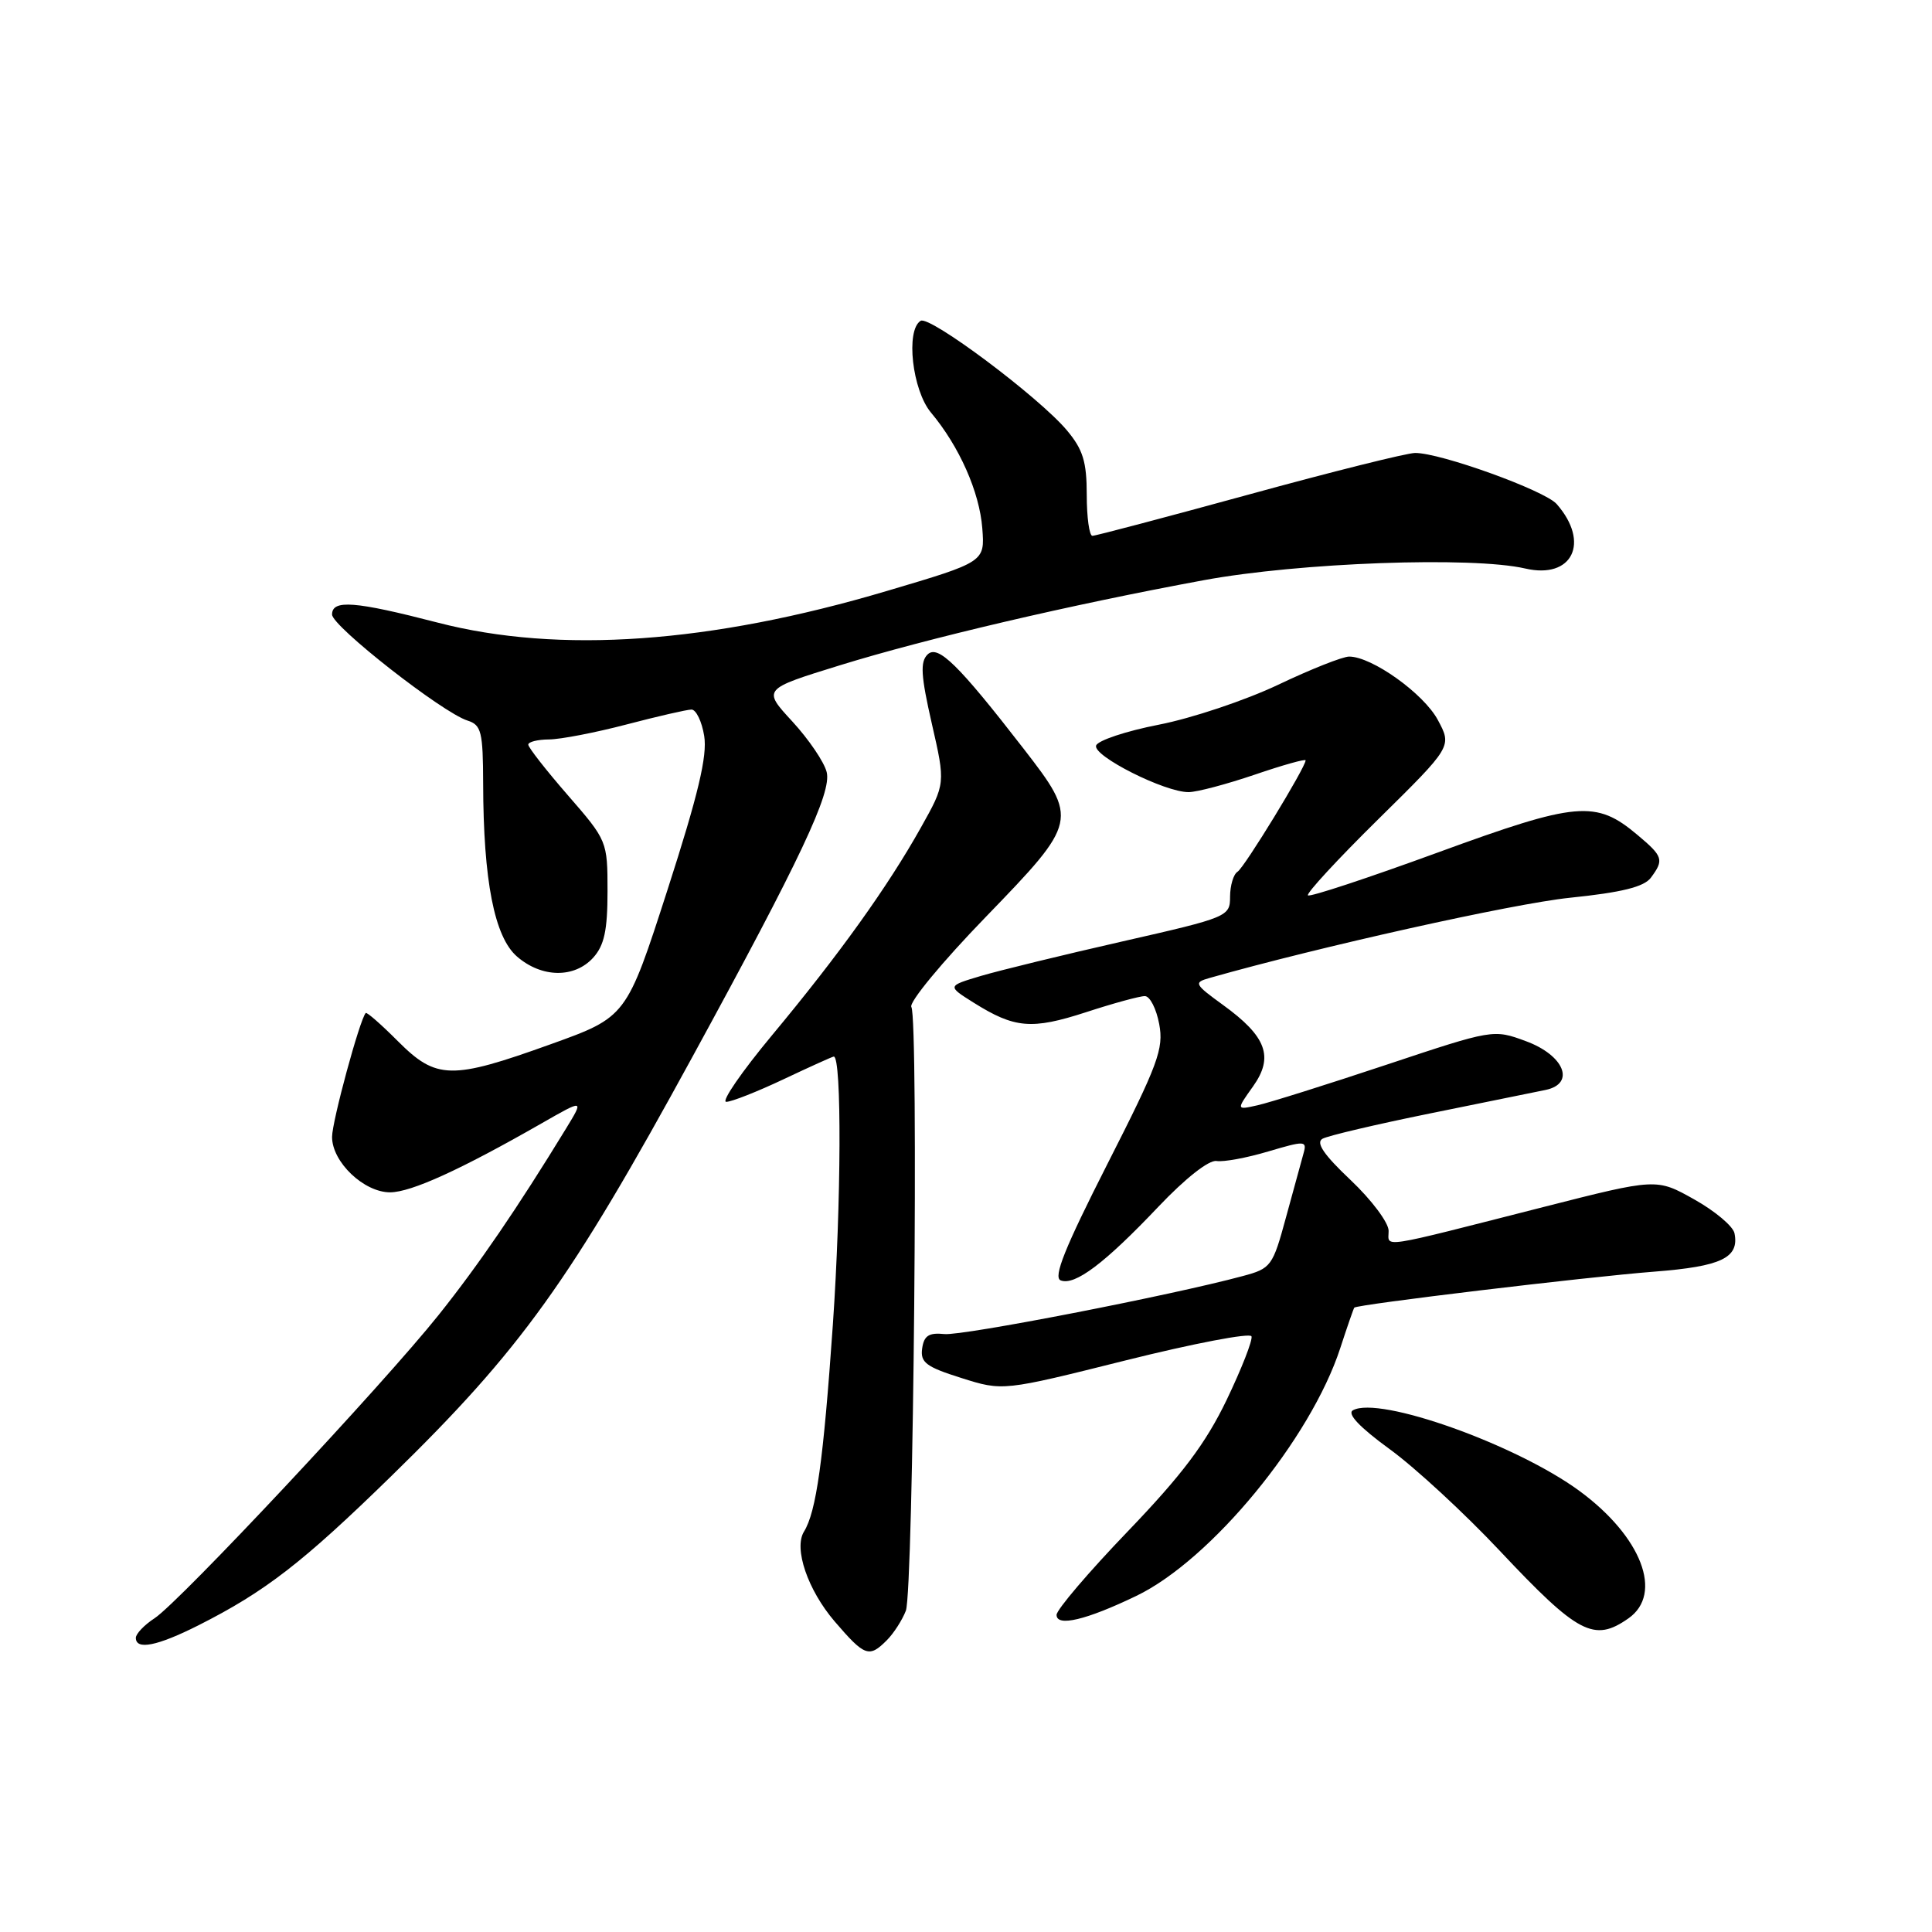 <?xml version="1.0" encoding="UTF-8" standalone="no"?>
<!DOCTYPE svg PUBLIC "-//W3C//DTD SVG 1.1//EN" "http://www.w3.org/Graphics/SVG/1.1/DTD/svg11.dtd" >
<svg xmlns="http://www.w3.org/2000/svg" xmlns:xlink="http://www.w3.org/1999/xlink" version="1.1" viewBox="0 0 256 256">
 <g >
 <path fill="currentColor"
d=" M 117.51 217.34 C 118.42 216.43 119.55 214.67 120.03 213.43 C 121.04 210.77 121.73 135.00 120.76 133.43 C 120.40 132.84 124.84 127.46 130.64 121.48 C 142.86 108.85 142.91 108.61 135.62 99.19 C 126.98 88.04 124.28 85.39 122.91 86.72 C 121.91 87.70 122.02 89.52 123.47 95.88 C 125.29 103.83 125.29 103.83 122.02 109.66 C 117.63 117.50 111.19 126.49 102.31 137.16 C 98.27 142.02 95.53 146.00 96.23 146.00 C 96.93 146.00 100.35 144.65 103.84 143.00 C 107.33 141.35 110.32 140.00 110.48 140.00 C 111.55 140.00 111.47 159.41 110.36 175.50 C 109.10 193.60 108.16 200.31 106.53 202.95 C 105.15 205.18 107.03 210.68 110.59 214.84 C 114.58 219.49 115.16 219.70 117.51 217.34 Z  M 26.28 215.37 C 35.15 210.89 40.09 207.07 51.86 195.58 C 69.05 178.80 75.50 169.82 91.77 140.00 C 106.12 113.72 110.22 105.01 109.54 102.31 C 109.21 100.97 107.16 97.96 104.99 95.60 C 101.04 91.32 101.04 91.32 111.27 88.16 C 122.89 84.57 141.87 80.13 159.50 76.88 C 172.15 74.54 195.08 73.71 202.10 75.33 C 208.35 76.78 210.74 71.89 206.27 66.79 C 204.67 64.98 190.85 59.99 187.50 60.02 C 186.40 60.03 176.50 62.50 165.50 65.52 C 154.51 68.53 145.17 71.00 144.75 71.00 C 144.34 71.00 144.00 68.56 144.00 65.58 C 144.00 61.17 143.50 59.56 141.36 57.01 C 137.65 52.60 123.18 41.77 121.99 42.51 C 119.98 43.75 120.88 51.71 123.36 54.67 C 127.12 59.16 129.79 65.19 130.16 70.01 C 130.50 74.46 130.50 74.46 117.50 78.31 C 94.13 85.25 74.07 86.66 58.00 82.50 C 47.02 79.66 44.00 79.42 44.00 81.43 C 44.00 82.98 58.62 94.43 61.95 95.48 C 63.78 96.06 64.00 96.96 64.02 103.82 C 64.05 116.72 65.51 124.16 68.51 126.75 C 71.78 129.58 76.11 129.64 78.60 126.90 C 80.07 125.27 80.50 123.28 80.50 118.10 C 80.50 111.47 80.46 111.37 75.25 105.38 C 72.36 102.06 70.00 99.04 70.00 98.67 C 70.00 98.30 71.24 97.99 72.75 97.98 C 74.26 97.97 78.88 97.08 83.00 96.00 C 87.12 94.92 91.00 94.03 91.62 94.02 C 92.23 94.01 93.00 95.59 93.31 97.52 C 93.74 100.16 92.52 105.28 88.45 117.90 C 83.01 134.76 83.01 134.76 72.93 138.38 C 59.80 143.10 57.82 143.06 52.74 137.98 C 50.53 135.76 48.60 134.07 48.46 134.23 C 47.67 135.08 44.00 148.60 44.00 150.65 C 44.00 153.98 48.23 158.00 51.70 157.99 C 54.49 157.97 60.98 155.02 71.73 148.87 C 77.39 145.63 77.39 145.63 74.99 149.56 C 68.57 160.06 63.43 167.59 58.13 174.23 C 50.80 183.42 23.80 212.25 20.49 214.42 C 19.12 215.31 18.00 216.49 18.00 217.02 C 18.00 218.68 20.84 218.11 26.28 215.37 Z  M 215.78 214.44 C 220.43 211.18 217.52 203.61 209.29 197.56 C 200.90 191.40 182.74 184.93 179.27 186.87 C 178.46 187.32 180.14 189.11 184.14 192.02 C 187.51 194.47 194.07 200.53 198.73 205.49 C 209.11 216.53 211.22 217.64 215.78 214.44 Z  M 150.56 211.47 C 160.46 206.71 173.66 190.68 177.59 178.64 C 178.51 175.81 179.35 173.40 179.45 173.27 C 179.77 172.85 210.30 169.19 219.20 168.50 C 228.09 167.81 230.48 166.67 229.83 163.42 C 229.65 162.49 227.25 160.47 224.50 158.93 C 219.50 156.12 219.50 156.12 204.50 159.94 C 182.28 165.60 184.00 165.33 184.00 163.09 C 184.00 162.01 181.74 158.99 178.97 156.37 C 175.40 153.00 174.32 151.40 175.24 150.89 C 175.95 150.49 182.38 148.98 189.52 147.53 C 196.66 146.08 203.54 144.68 204.81 144.42 C 208.79 143.58 207.27 139.83 202.19 137.96 C 197.89 136.37 197.83 136.38 183.69 141.09 C 175.88 143.69 168.22 146.10 166.65 146.45 C 163.80 147.09 163.80 147.09 166.03 143.96 C 168.82 140.04 167.83 137.34 162.04 133.15 C 158.25 130.40 158.15 130.19 160.26 129.59 C 174.79 125.46 200.48 119.74 208.00 118.96 C 214.91 118.25 217.84 117.52 218.75 116.30 C 220.51 113.93 220.38 113.49 216.97 110.63 C 211.46 105.99 208.99 106.21 190.52 112.96 C 181.30 116.33 173.56 118.89 173.31 118.64 C 173.06 118.39 177.25 113.85 182.63 108.55 C 192.41 98.91 192.41 98.91 190.51 95.38 C 188.63 91.89 181.78 87.00 178.77 87.00 C 177.91 87.00 173.67 88.68 169.35 90.74 C 165.03 92.79 157.93 95.17 153.57 96.02 C 149.21 96.87 145.46 98.12 145.24 98.79 C 144.78 100.16 154.36 104.99 157.50 104.96 C 158.60 104.96 162.54 103.91 166.25 102.65 C 169.96 101.38 173.00 100.53 173.00 100.75 C 173.00 101.67 164.89 114.95 163.98 115.51 C 163.44 115.84 163.00 117.33 162.99 118.81 C 162.99 121.45 162.73 121.56 148.74 124.74 C 140.91 126.52 132.47 128.58 130.00 129.31 C 125.50 130.65 125.50 130.65 129.00 132.85 C 134.45 136.27 136.70 136.46 143.88 134.13 C 147.52 132.94 151.04 131.98 151.70 131.99 C 152.37 131.99 153.22 133.66 153.60 135.69 C 154.22 138.97 153.46 141.02 146.73 154.25 C 141.09 165.36 139.52 169.26 140.55 169.66 C 142.43 170.38 146.37 167.41 153.50 159.89 C 157.06 156.14 160.19 153.67 161.20 153.84 C 162.13 153.99 165.22 153.42 168.06 152.57 C 172.89 151.14 173.19 151.15 172.74 152.77 C 172.47 153.72 171.42 157.55 170.41 161.27 C 168.64 167.80 168.43 168.08 164.65 169.09 C 155.16 171.65 127.54 177.02 125.14 176.77 C 123.08 176.56 122.43 176.98 122.19 178.68 C 121.93 180.53 122.71 181.12 127.38 182.59 C 132.88 184.33 132.88 184.33 149.19 180.25 C 158.16 178.01 165.65 176.58 165.83 177.07 C 166.01 177.56 164.52 181.36 162.53 185.51 C 159.76 191.26 156.65 195.40 149.45 202.90 C 144.25 208.31 140.00 213.30 140.00 213.98 C 140.00 215.60 143.93 214.66 150.56 211.47 Z "/>
</g>
</svg>